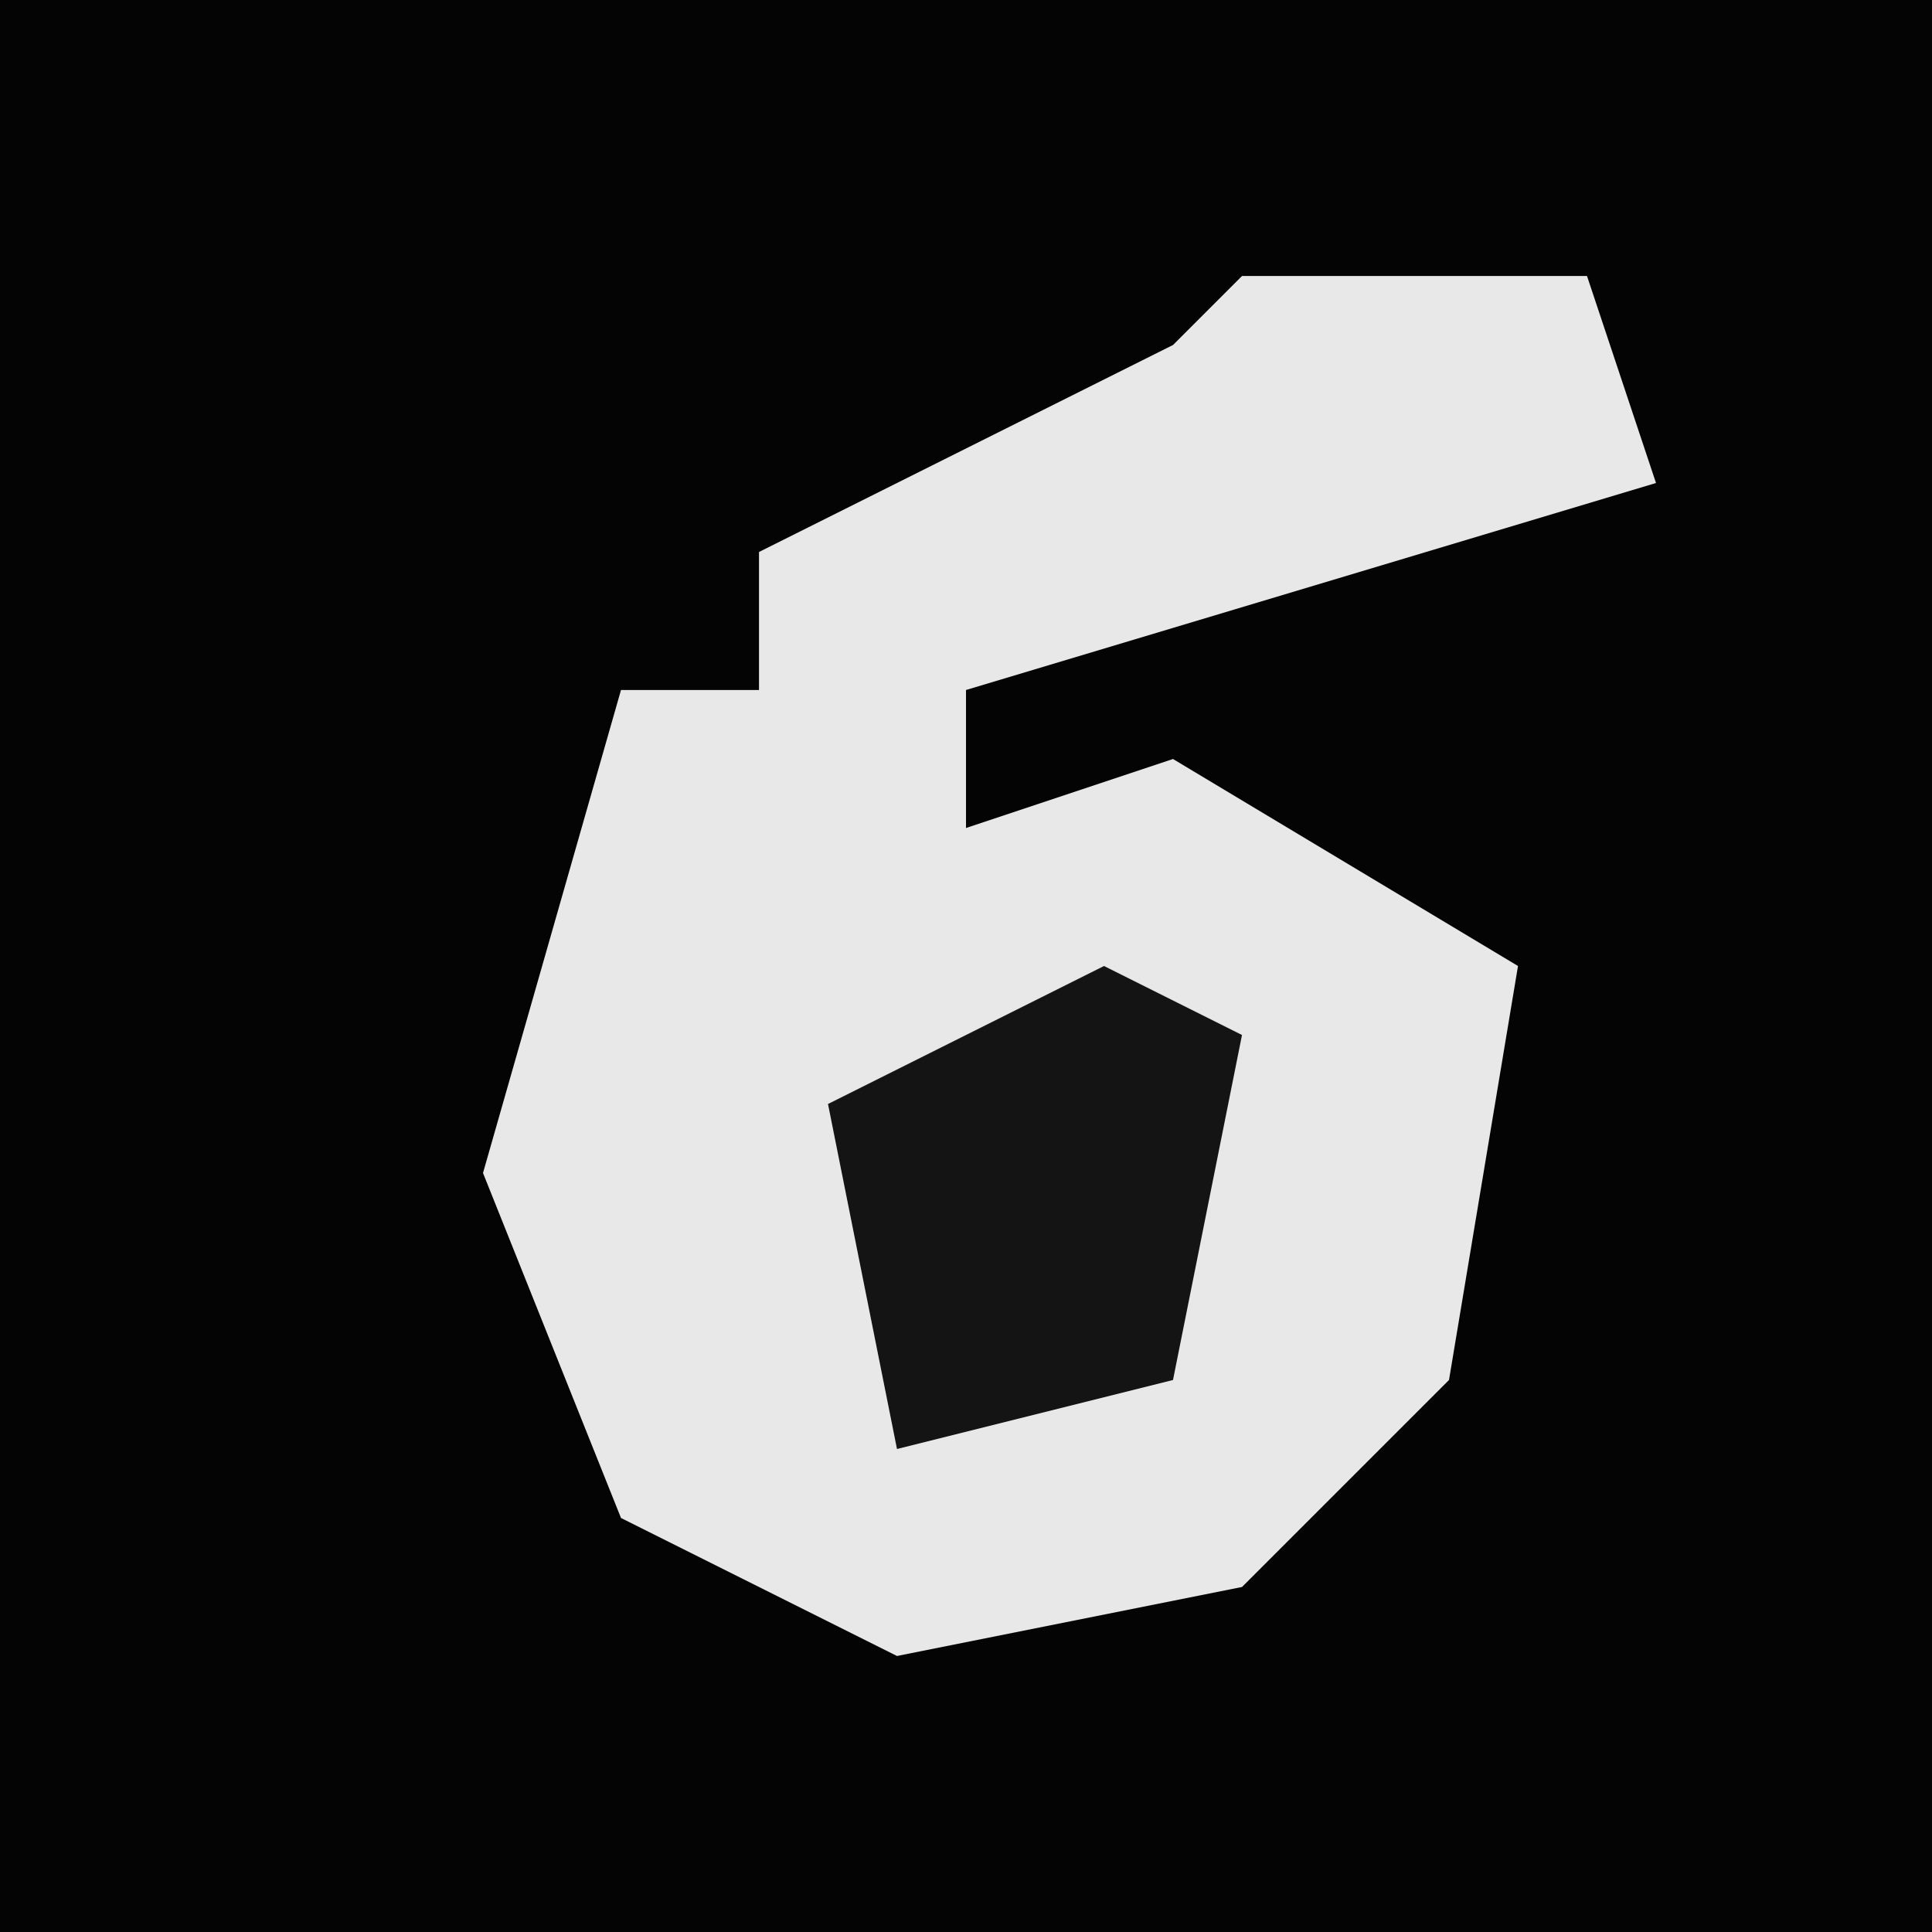 <?xml version="1.0" encoding="UTF-8"?>
<svg version="1.1" xmlns="http://www.w3.org/2000/svg" width="28" height="28">
<path d="M0,0 L28,0 L28,28 L0,28 Z " fill="#040404" transform="translate(0,0)"/>
<path d="M0,0 L5,0 L6,3 L-4,6 L-4,8 L-1,7 L4,10 L3,16 L0,19 L-5,20 L-9,18 L-11,13 L-9,6 L-7,6 L-7,4 L-1,1 Z " fill="#E8E8E8" transform="translate(18,4)"/>
<path d="M0,0 L2,1 L1,6 L-3,7 L-4,2 Z " fill="#141414" transform="translate(16,14)"/>
</svg>
